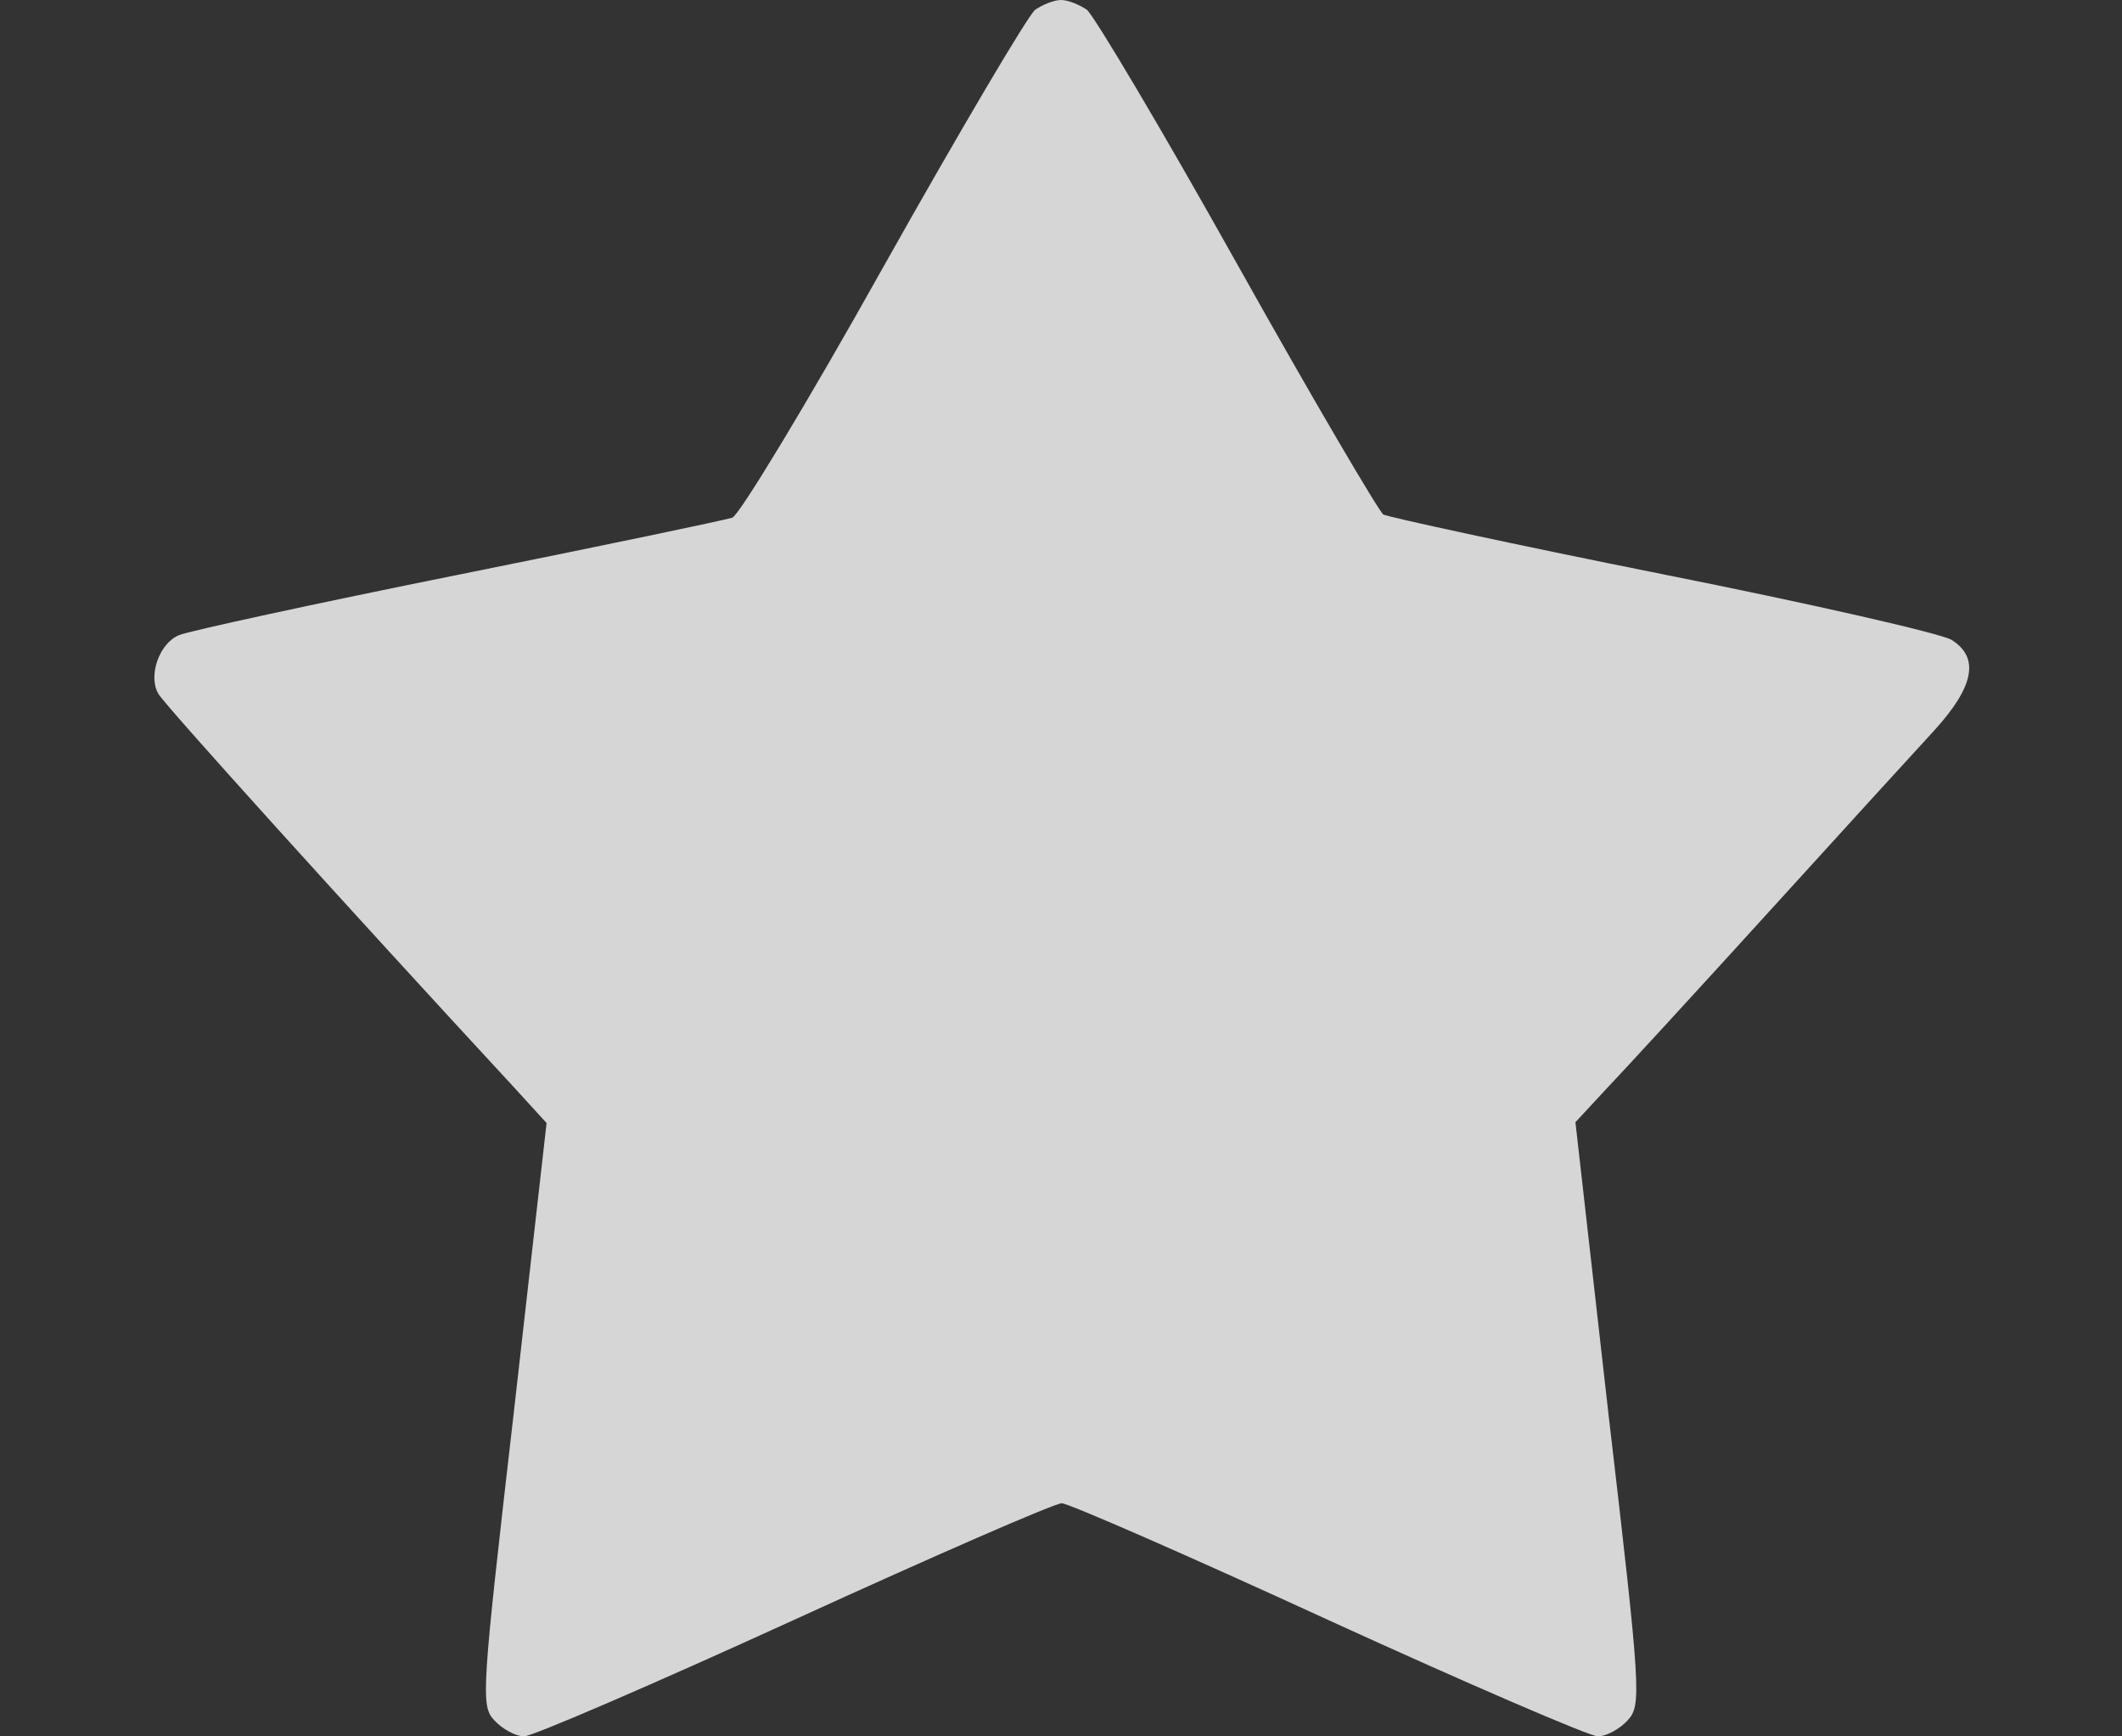 <svg version="1.0" xmlns="http://www.w3.org/2000/svg" viewBox="0 0 264 216">
  <rect x="0" y="0" width="264" height="216" fill="#333333" stroke="none"/>
  <path fill="rgba(255,255,255,0.8)" d="M128.8 1.2c-.9.7-9.4 15.1-18.9 32-9.5 17-18 31-18.8 31.2-.9.3-16.2 3.5-34.1 7.1-17.9 3.6-33.5 7-34.7 7.5-2.5 1-3.9 5.1-2.6 7.3.6 1.2 24.3 27.4 44.1 48.8l4.2 4.6-4.1 36.2c-4 34.7-4.1 36.3-2.4 38.1 1 1.1 2.7 2 3.7 2s16.1-6.5 33.6-14.5 32.4-14.5 33.3-14.5c.8 0 15.7 6.5 33.1 14.5 17.5 8 32.6 14.5 33.6 14.5s2.7-.9 3.7-2c1.7-1.9 1.7-3.2-2.4-38.2l-4.1-36.2 3.8-4.1c2.1-2.2 11.2-12.1 20.2-22s18.3-20.1 20.7-22.7c4.9-5.4 5.6-9 2.1-11.2-1.3-.8-17.5-4.5-36.1-8.2-18.5-3.7-34.1-7.1-34.6-7.4-.5-.3-8.7-14.2-18.1-31-9.4-16.8-17.9-31.1-18.8-31.8-.9-.6-2.3-1.2-3.2-1.2-.9 0-2.3.6-3.2 1.2z"/>
</svg>
